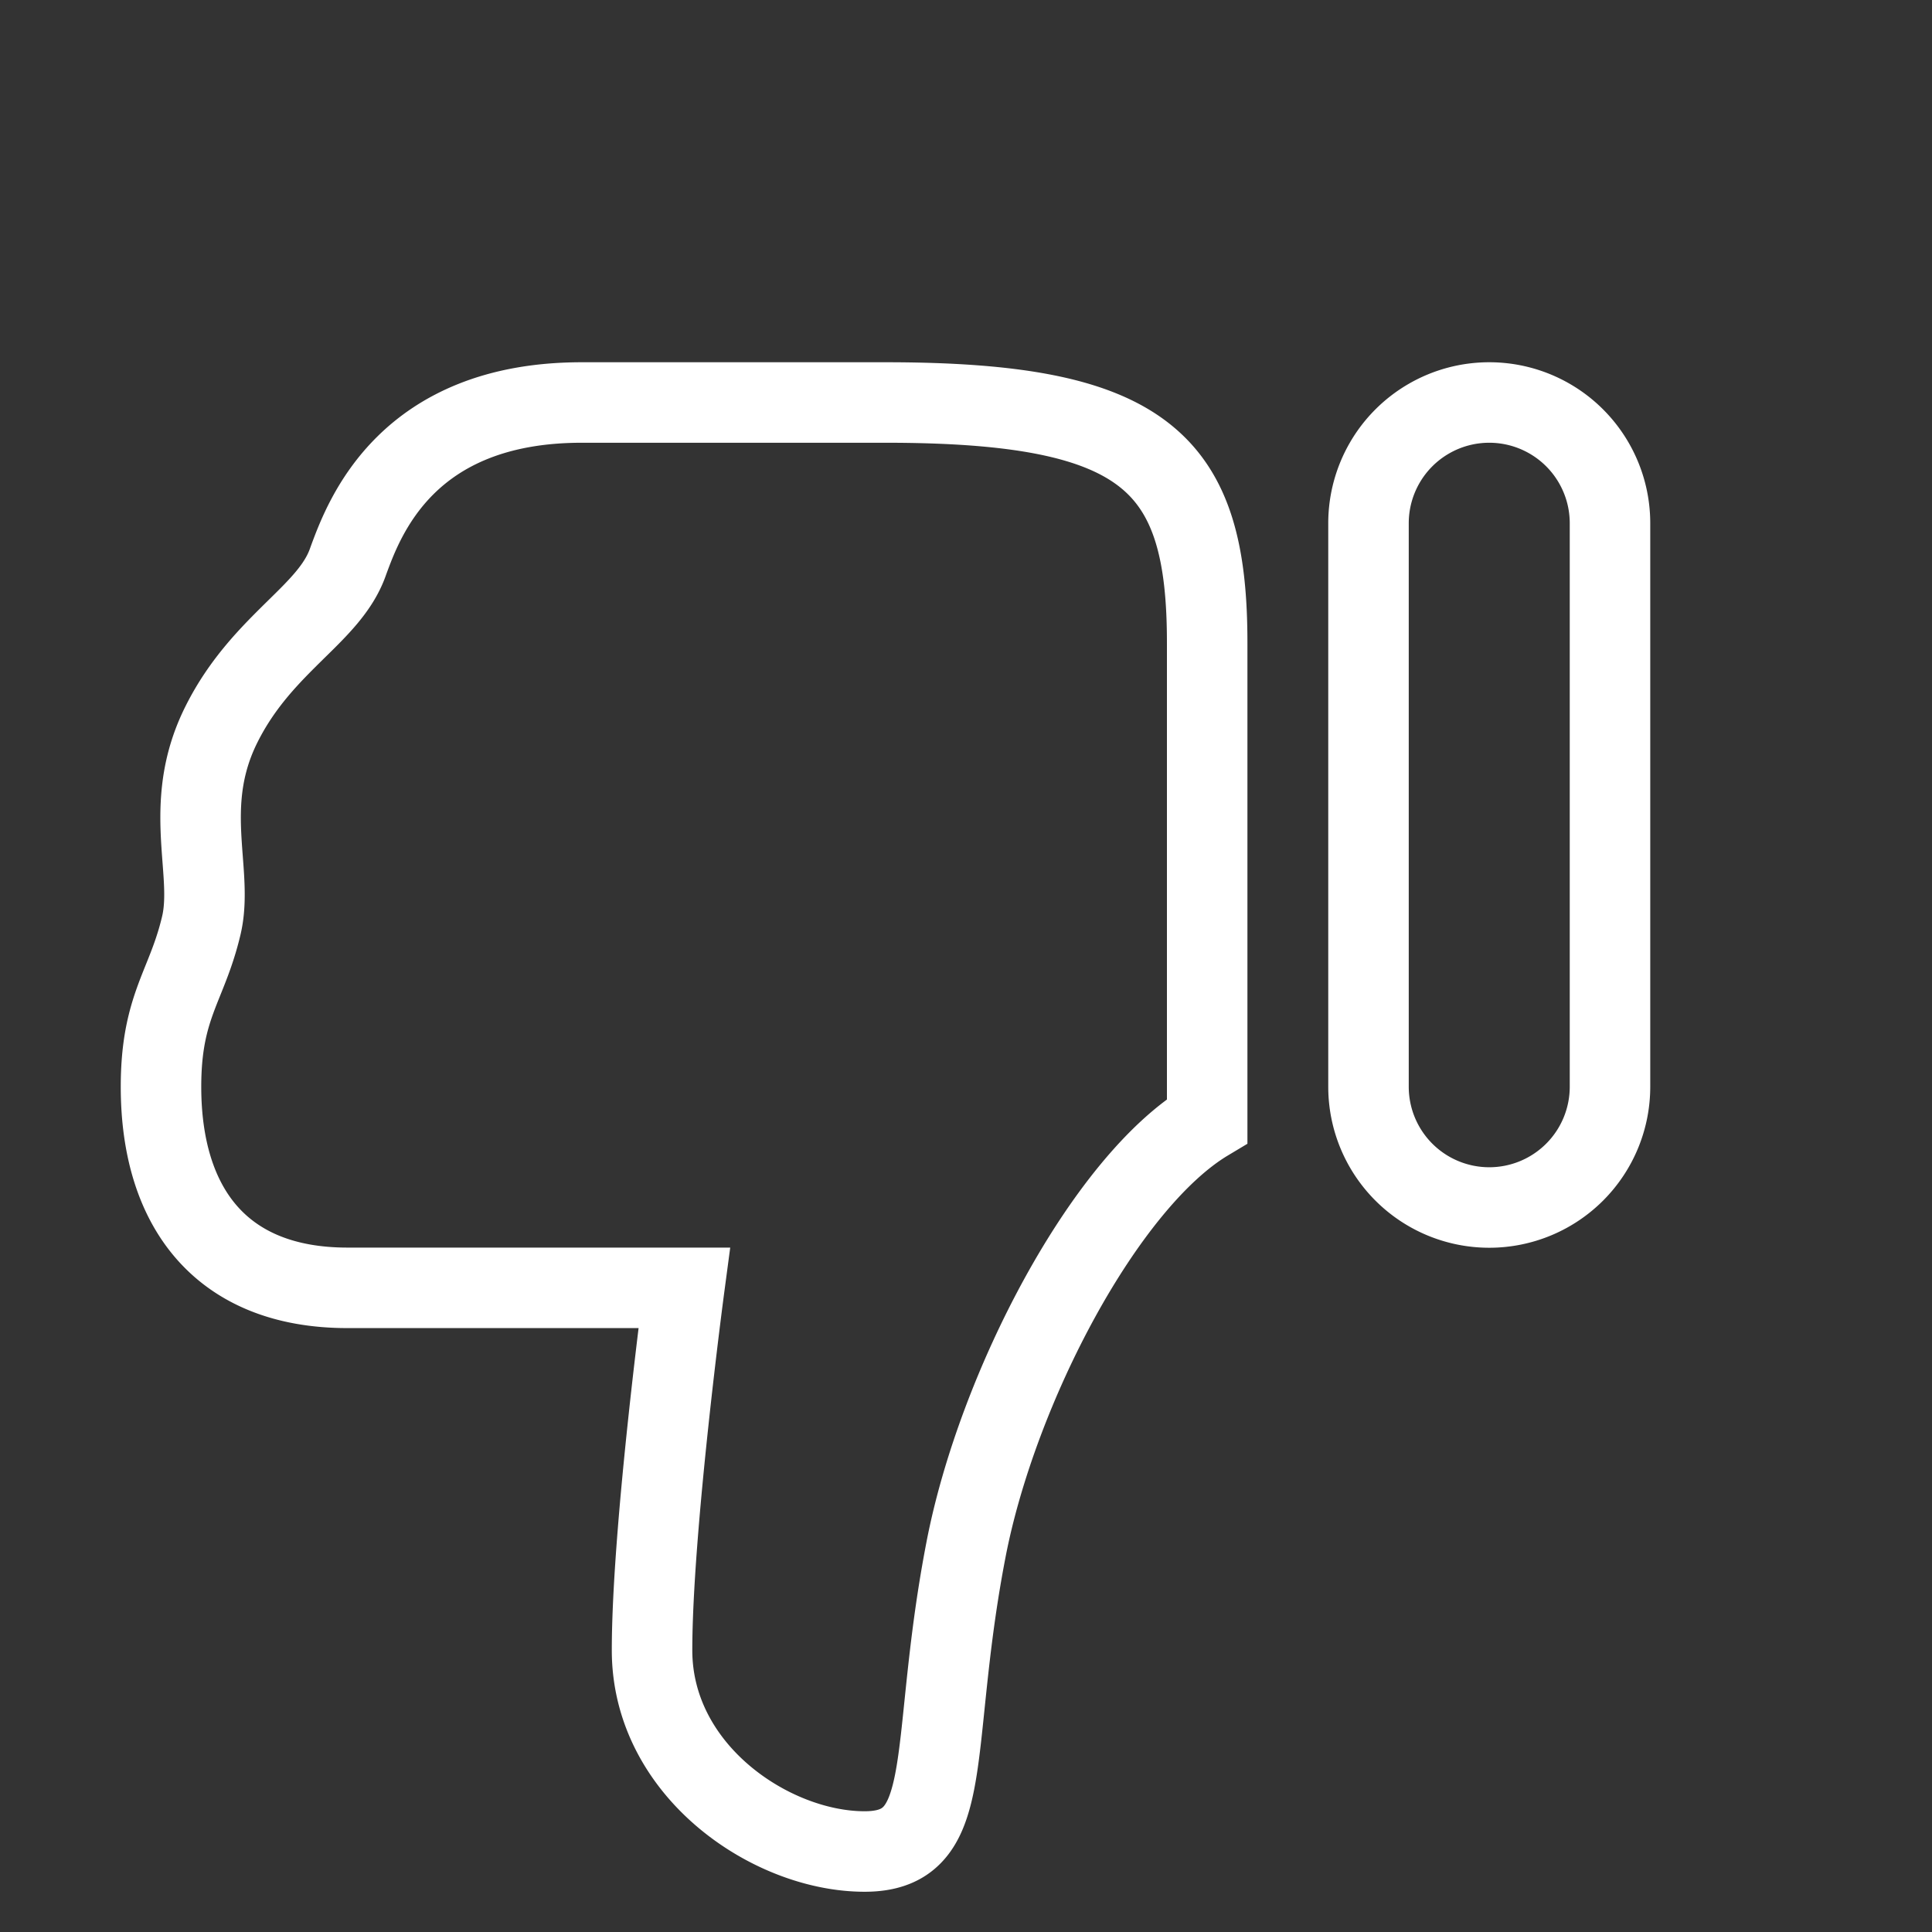 <?xml version="1.0" encoding="utf-8"?><!-- Uploaded to: SVG Repo, www.svgrepo.com, Generator: SVG Repo Mixer Tools -->
<svg width="800px" height="800px" viewBox="0 0 24 24" fill="none" stroke="#fff" stroke-width="1" xmlns="http://www.w3.org/2000/svg"><rect x="0" y="0" width="24" height="24" fill="#333333" stroke="none"/><path fill-rule="evenodd" clip-rule="evenodd" d="M8.1 20.5c0 1.5 1.482 2.5 2.64 2.5.806 0 .869-.613.993-1.82.055-.53.121-1.174.267-1.93.386-2.002 1.72-4.56 2.996-5.325V8C15 5.75 14.25 5 11 5H7.227C5.051 5 4.524 6.432 4.328 6.964A15.85 15.85 0 0 1 4.315 7c-.114.306-.358.546-.638.82-.31.306-.664.653-.927 1.18-.311.623-.27 1.177-.233 1.67.023.299.044.575-.017.83-.064.27-.146.475-.225.671-.143.356-.275.686-.275 1.329 0 1.5.748 2.498 2.315 2.498H8.5S8.1 19 8.1 20.5zM18.5 15a1.5 1.5 0 0 0 1.5-1.5v-7a1.5 1.5 0 0 0-3 0v7a1.5 1.5 0 0 0 1.5 1.5z" fill="none"/></svg>